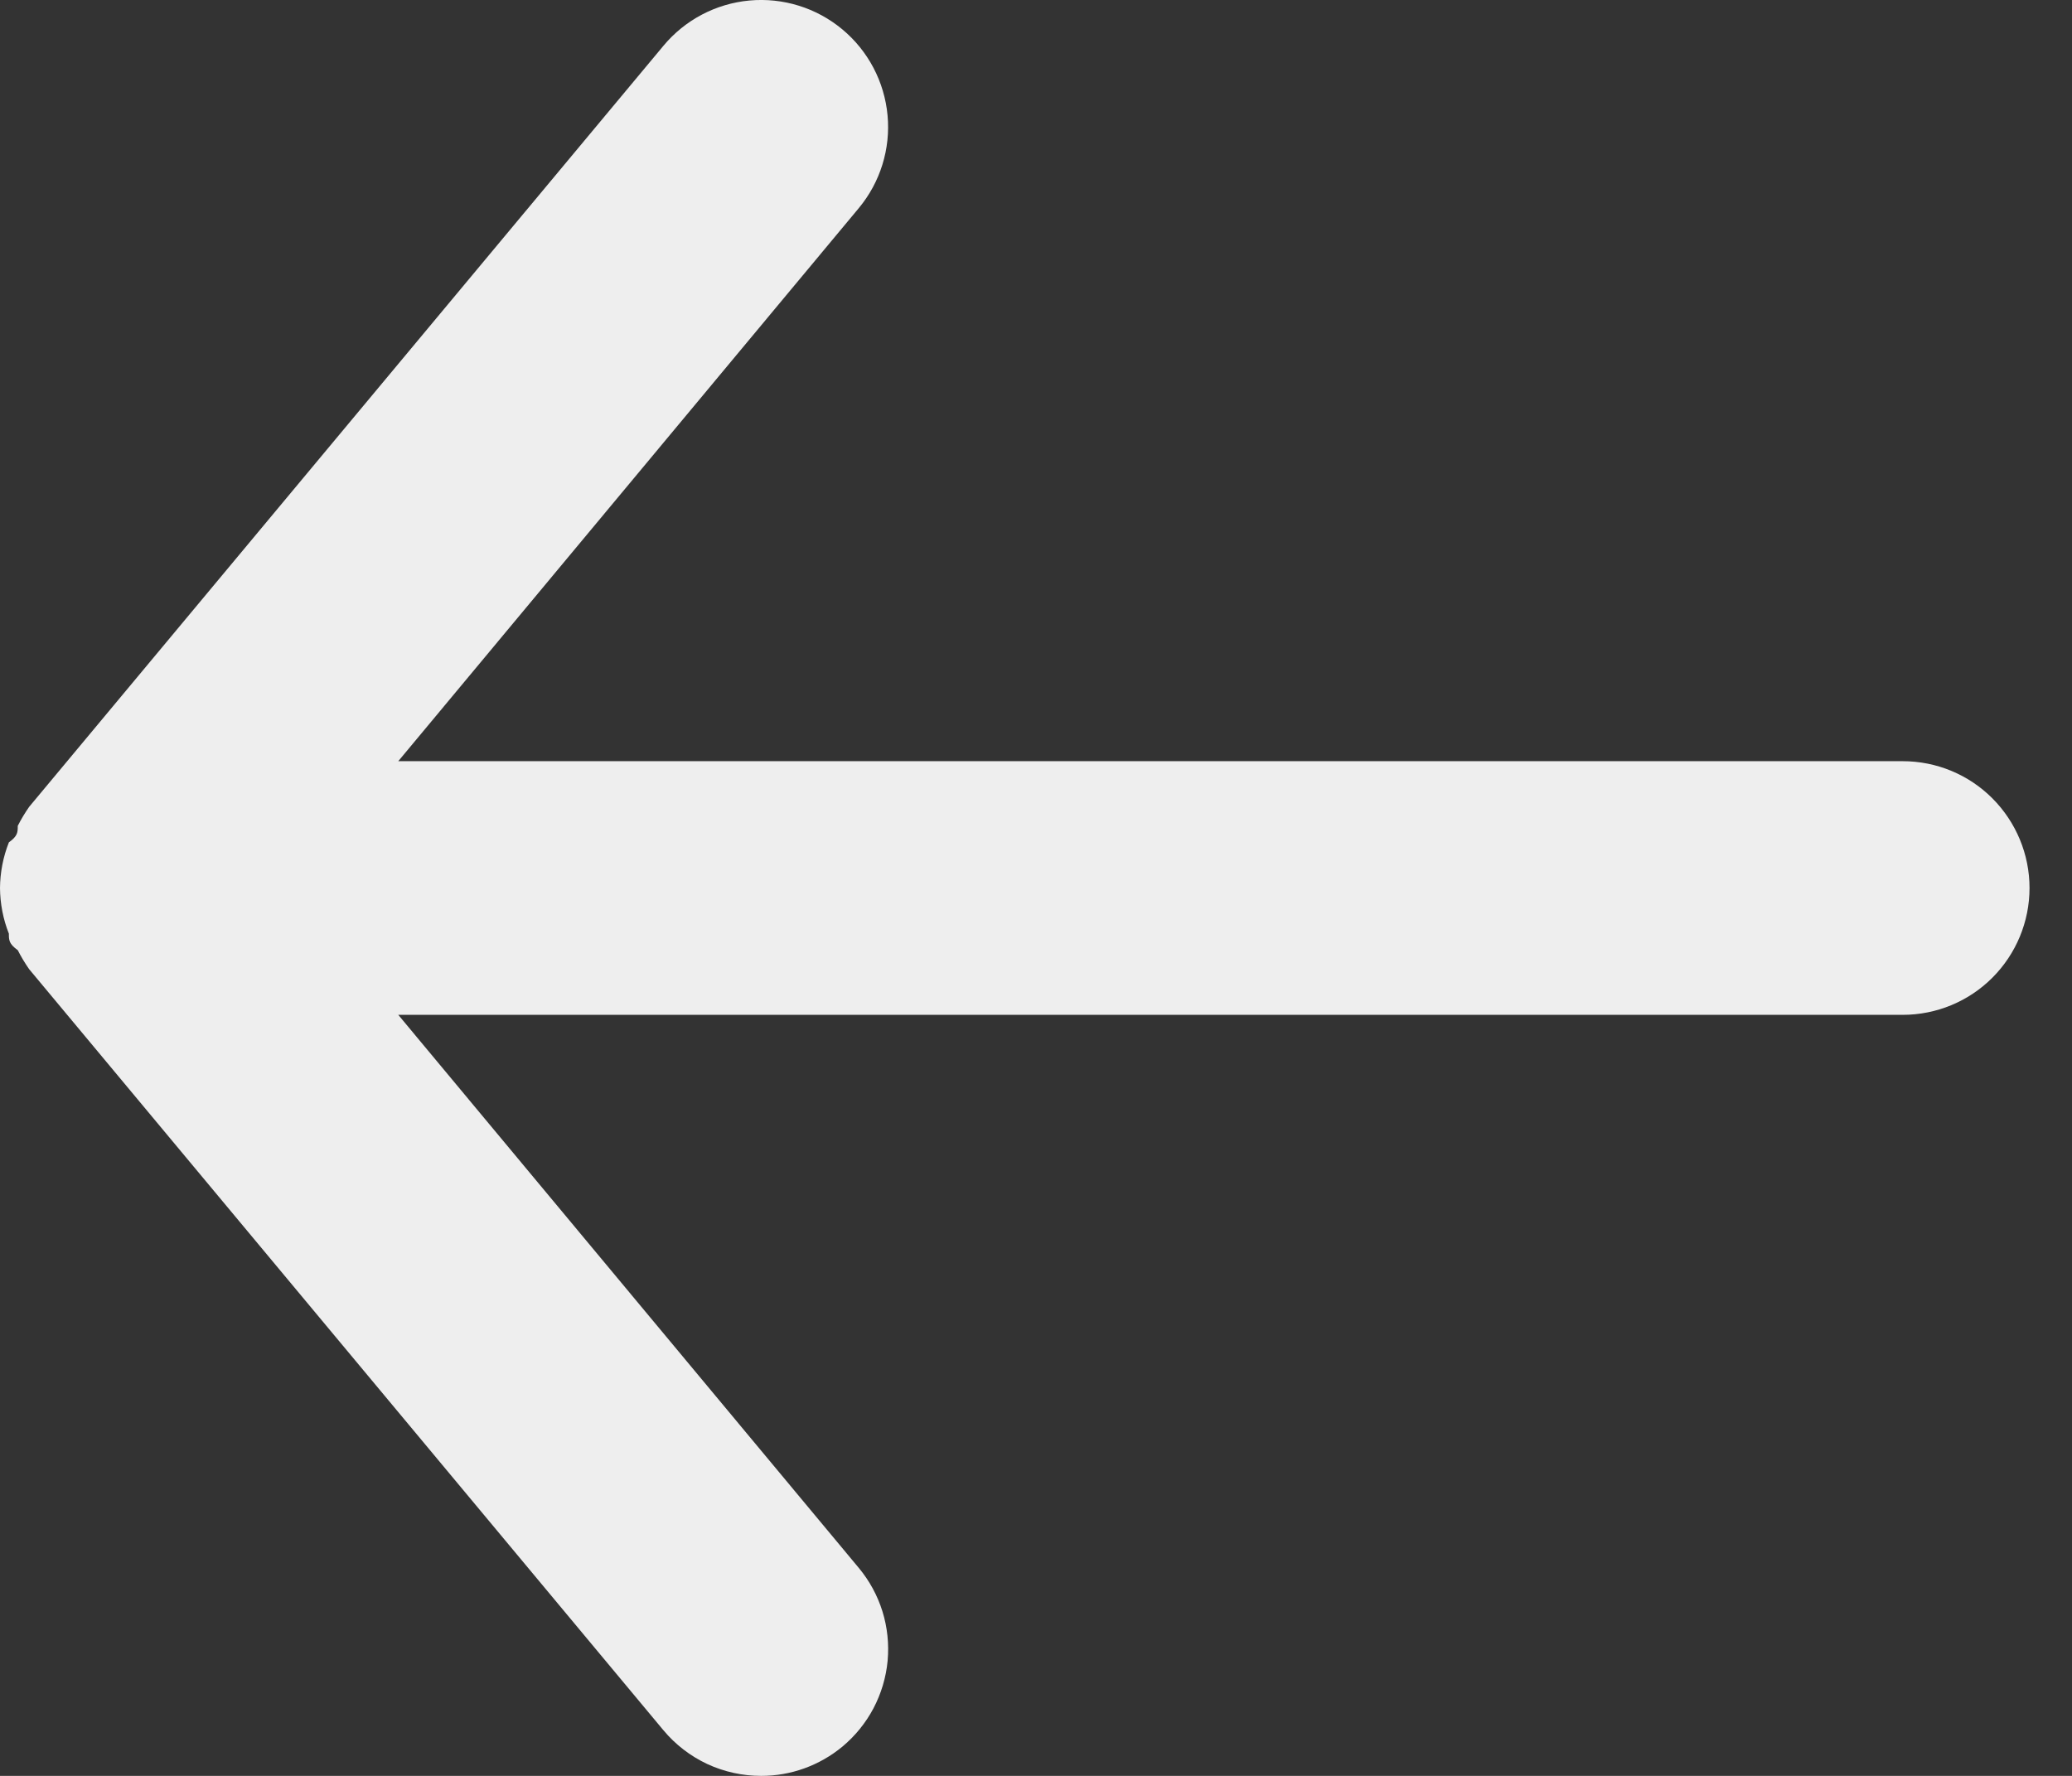 <svg width="28" height="24" viewBox="0 0 28 24" fill="none" xmlns="http://www.w3.org/2000/svg">
<rect x="0" y="0" width="28" height="24" fill="#333333" stroke="none"/>
<path d="M25.712 10.287H5.382L11.605 2.813C11.896 2.463 12.036 2.012 11.994 1.559C11.952 1.105 11.732 0.687 11.382 0.396C11.032 0.105 10.581 -0.035 10.127 0.007C9.674 0.049 9.256 0.269 8.965 0.619L0.394 10.904C0.337 10.986 0.285 11.072 0.24 11.161C0.24 11.247 0.24 11.298 0.12 11.384C0.042 11.581 0.002 11.79 0 12.001C0.002 12.212 0.042 12.422 0.12 12.618C0.12 12.704 0.12 12.755 0.24 12.841C0.285 12.93 0.337 13.016 0.394 13.098L8.965 23.383C9.126 23.576 9.328 23.732 9.556 23.839C9.784 23.945 10.033 24 10.285 24C10.685 24.001 11.073 23.861 11.382 23.606C11.555 23.462 11.699 23.285 11.804 23.086C11.909 22.886 11.974 22.668 11.995 22.444C12.015 22.219 11.992 21.993 11.925 21.777C11.858 21.562 11.749 21.362 11.605 21.189L5.382 13.715H25.712C26.167 13.715 26.603 13.535 26.924 13.213C27.245 12.892 27.426 12.456 27.426 12.001C27.426 11.546 27.245 11.111 26.924 10.789C26.603 10.467 26.167 10.287 25.712 10.287Z" fill="#EEEEEE"/>
</svg>
